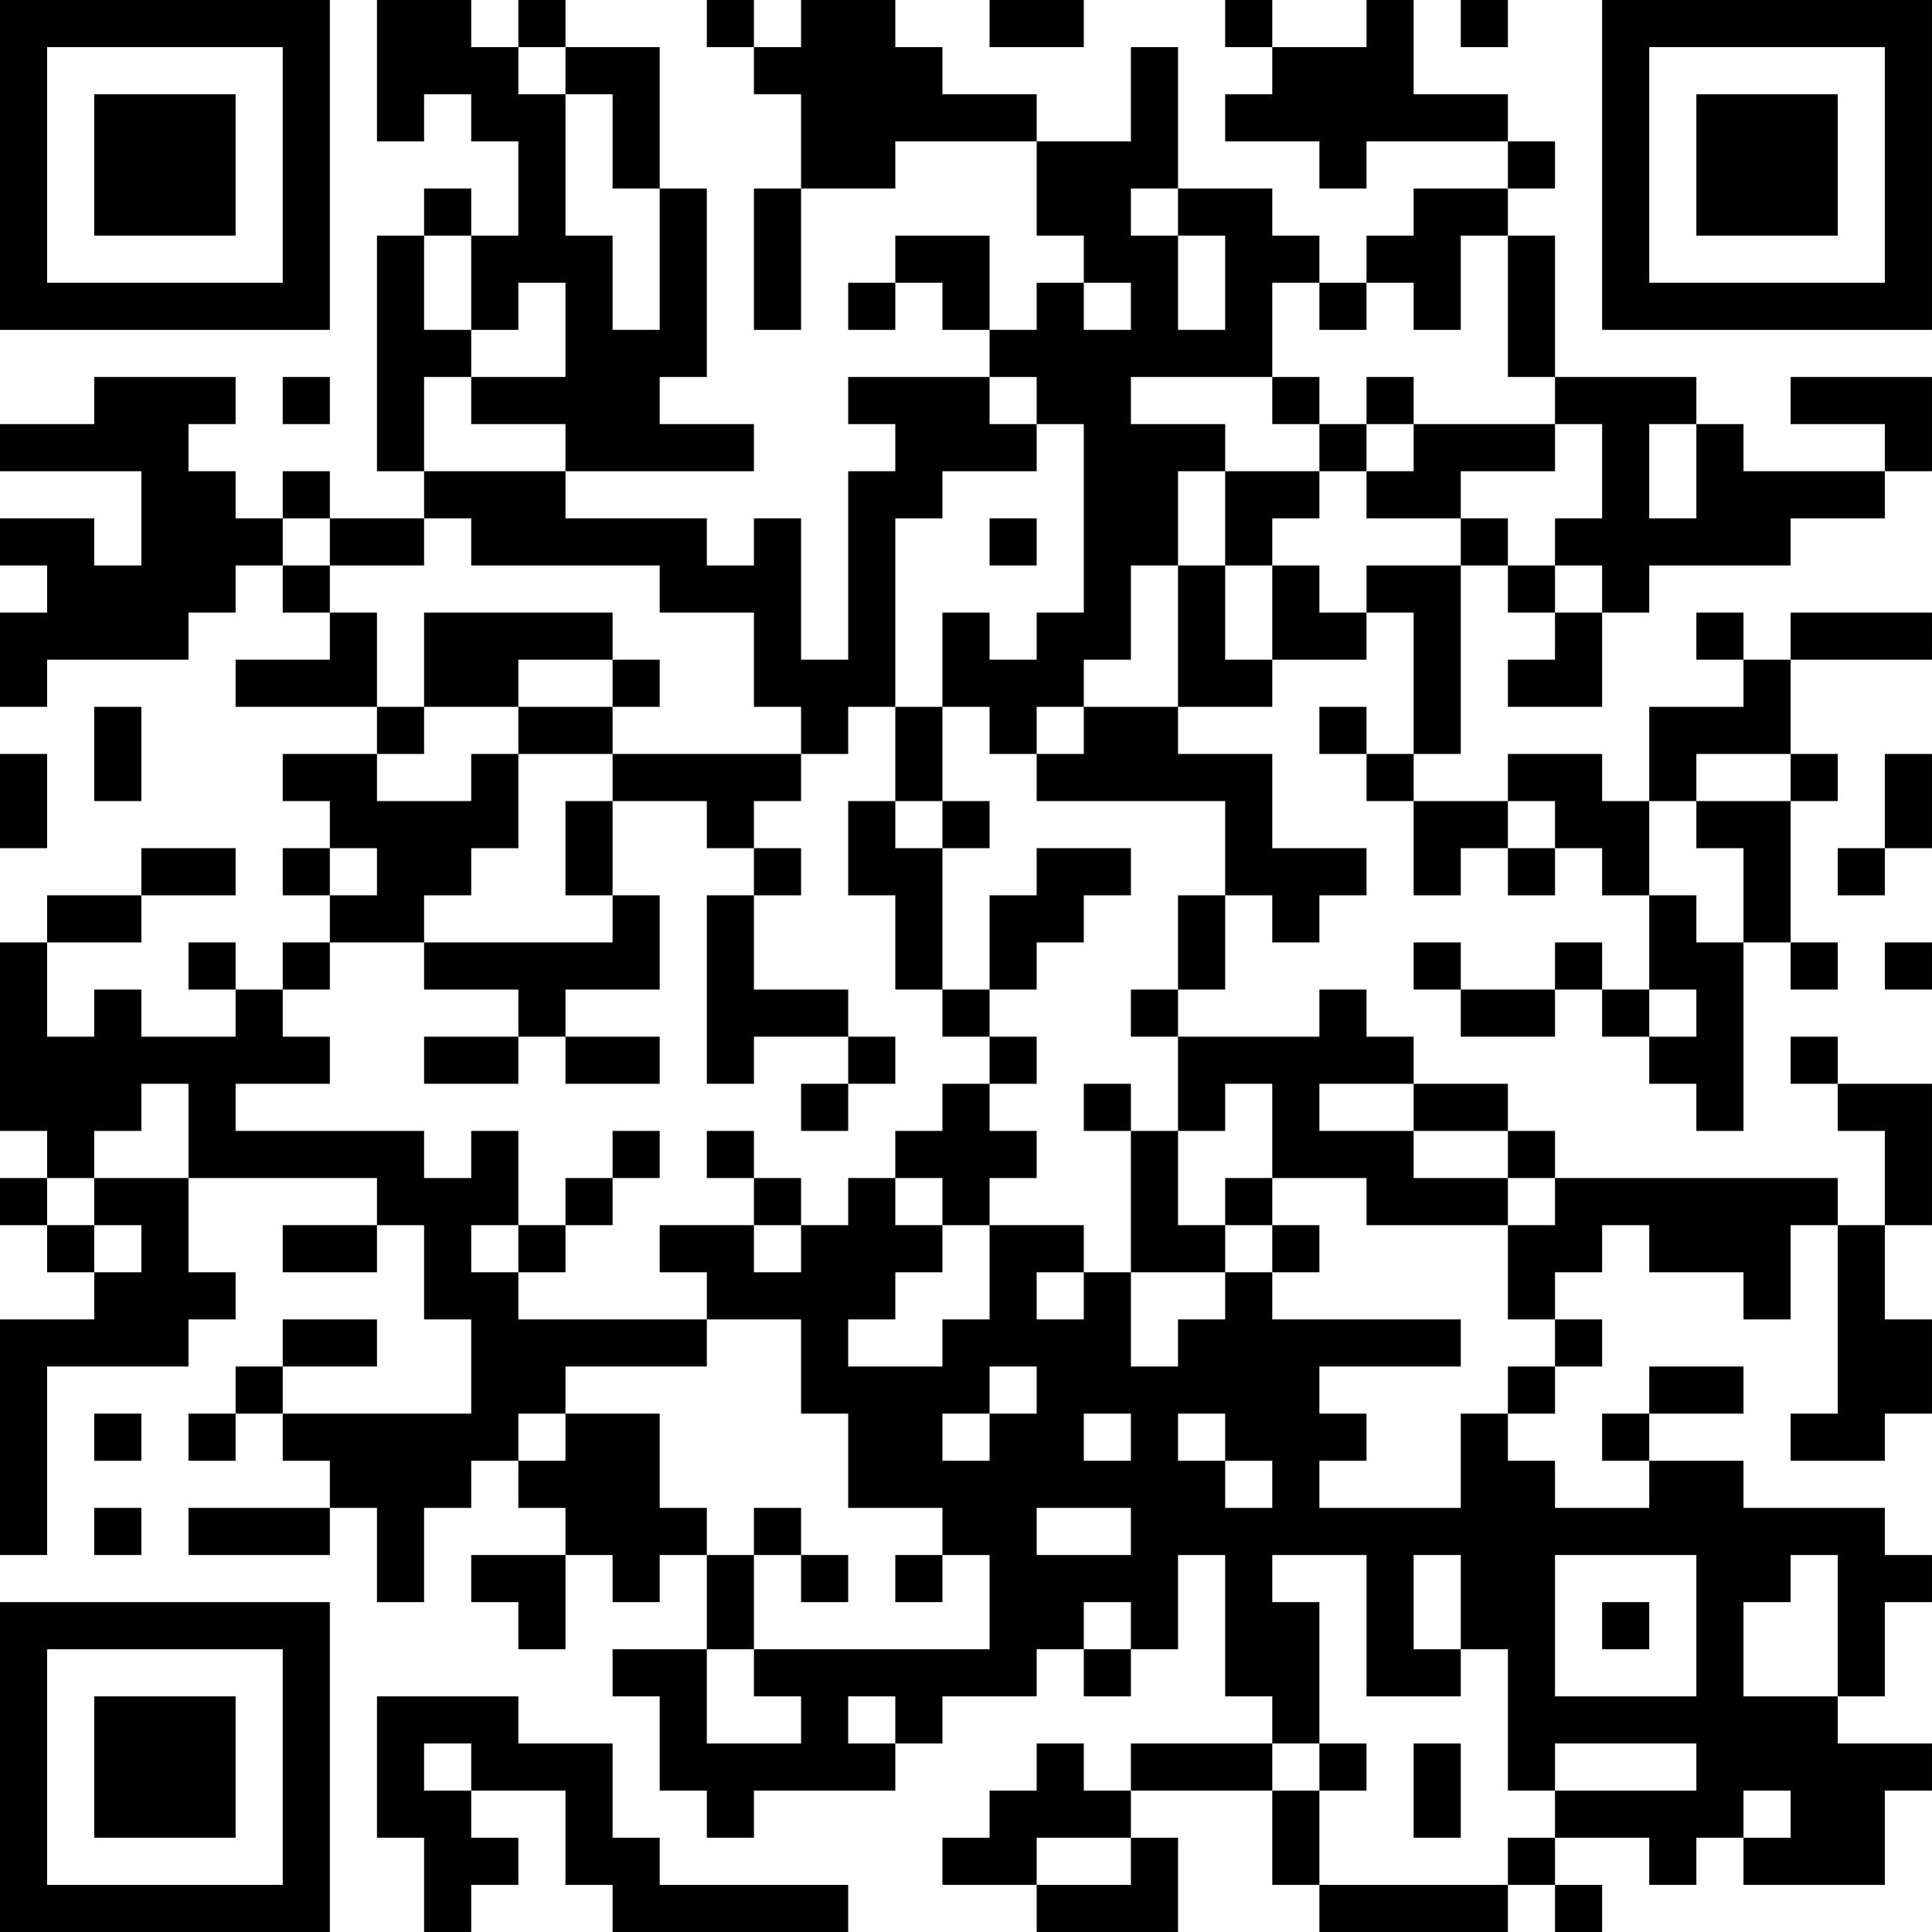 <?xml version="1.0" encoding="UTF-8"?>
<svg xmlns="http://www.w3.org/2000/svg" version="1.1" width="200" height="200" viewBox="0 0 200 200"><rect x="0" y="0" width="200" height="200" fill="#ffffff"/><g transform="scale(4.878)"><g transform="translate(0,0)"><path fill-rule="evenodd" d="M8 0L8 3L9 3L9 2L10 2L10 3L11 3L11 5L10 5L10 4L9 4L9 5L8 5L8 10L9 10L9 11L7 11L7 10L6 10L6 11L5 11L5 10L4 10L4 9L5 9L5 8L2 8L2 9L0 9L0 10L3 10L3 12L2 12L2 11L0 11L0 12L1 12L1 13L0 13L0 15L1 15L1 14L4 14L4 13L5 13L5 12L6 12L6 13L7 13L7 14L5 14L5 15L8 15L8 16L6 16L6 17L7 17L7 18L6 18L6 19L7 19L7 20L6 20L6 21L5 21L5 20L4 20L4 21L5 21L5 22L3 22L3 21L2 21L2 22L1 22L1 20L3 20L3 19L5 19L5 18L3 18L3 19L1 19L1 20L0 20L0 24L1 24L1 25L0 25L0 26L1 26L1 27L2 27L2 28L0 28L0 33L1 33L1 29L4 29L4 28L5 28L5 27L4 27L4 25L8 25L8 26L6 26L6 27L8 27L8 26L9 26L9 28L10 28L10 30L6 30L6 29L8 29L8 28L6 28L6 29L5 29L5 30L4 30L4 31L5 31L5 30L6 30L6 31L7 31L7 32L4 32L4 33L7 33L7 32L8 32L8 34L9 34L9 32L10 32L10 31L11 31L11 32L12 32L12 33L10 33L10 34L11 34L11 35L12 35L12 33L13 33L13 34L14 34L14 33L15 33L15 35L13 35L13 36L14 36L14 38L15 38L15 39L16 39L16 38L19 38L19 37L20 37L20 36L22 36L22 35L23 35L23 36L24 36L24 35L25 35L25 33L26 33L26 36L27 36L27 37L24 37L24 38L23 38L23 37L22 37L22 38L21 38L21 39L20 39L20 40L22 40L22 41L25 41L25 39L24 39L24 38L27 38L27 40L28 40L28 41L32 41L32 40L33 40L33 41L34 41L34 40L33 40L33 39L35 39L35 40L36 40L36 39L37 39L37 40L40 40L40 38L41 38L41 37L39 37L39 36L40 36L40 34L41 34L41 33L40 33L40 32L37 32L37 31L35 31L35 30L37 30L37 29L35 29L35 30L34 30L34 31L35 31L35 32L33 32L33 31L32 31L32 30L33 30L33 29L34 29L34 28L33 28L33 27L34 27L34 26L35 26L35 27L37 27L37 28L38 28L38 26L39 26L39 30L38 30L38 31L40 31L40 30L41 30L41 28L40 28L40 26L41 26L41 23L39 23L39 22L38 22L38 23L39 23L39 24L40 24L40 26L39 26L39 25L33 25L33 24L32 24L32 23L30 23L30 22L29 22L29 21L28 21L28 22L25 22L25 21L26 21L26 19L27 19L27 20L28 20L28 19L29 19L29 18L27 18L27 16L25 16L25 15L27 15L27 14L29 14L29 13L30 13L30 16L29 16L29 15L28 15L28 16L29 16L29 17L30 17L30 19L31 19L31 18L32 18L32 19L33 19L33 18L34 18L34 19L35 19L35 21L34 21L34 20L33 20L33 21L31 21L31 20L30 20L30 21L31 21L31 22L33 22L33 21L34 21L34 22L35 22L35 23L36 23L36 24L37 24L37 20L38 20L38 21L39 21L39 20L38 20L38 17L39 17L39 16L38 16L38 14L41 14L41 13L38 13L38 14L37 14L37 13L36 13L36 14L37 14L37 15L35 15L35 17L34 17L34 16L32 16L32 17L30 17L30 16L31 16L31 12L32 12L32 13L33 13L33 14L32 14L32 15L34 15L34 13L35 13L35 12L38 12L38 11L40 11L40 10L41 10L41 8L38 8L38 9L40 9L40 10L37 10L37 9L36 9L36 8L33 8L33 5L32 5L32 4L33 4L33 3L32 3L32 2L30 2L30 0L29 0L29 1L27 1L27 0L26 0L26 1L27 1L27 2L26 2L26 3L28 3L28 4L29 4L29 3L32 3L32 4L30 4L30 5L29 5L29 6L28 6L28 5L27 5L27 4L25 4L25 1L24 1L24 3L22 3L22 2L20 2L20 1L19 1L19 0L17 0L17 1L16 1L16 0L15 0L15 1L16 1L16 2L17 2L17 4L16 4L16 7L17 7L17 4L19 4L19 3L22 3L22 5L23 5L23 6L22 6L22 7L21 7L21 5L19 5L19 6L18 6L18 7L19 7L19 6L20 6L20 7L21 7L21 8L18 8L18 9L19 9L19 10L18 10L18 14L17 14L17 11L16 11L16 12L15 12L15 11L12 11L12 10L16 10L16 9L14 9L14 8L15 8L15 4L14 4L14 1L12 1L12 0L11 0L11 1L10 1L10 0ZM21 0L21 1L23 1L23 0ZM31 0L31 1L32 1L32 0ZM11 1L11 2L12 2L12 5L13 5L13 7L14 7L14 4L13 4L13 2L12 2L12 1ZM24 4L24 5L25 5L25 7L26 7L26 5L25 5L25 4ZM9 5L9 7L10 7L10 8L9 8L9 10L12 10L12 9L10 9L10 8L12 8L12 6L11 6L11 7L10 7L10 5ZM31 5L31 7L30 7L30 6L29 6L29 7L28 7L28 6L27 6L27 8L24 8L24 9L26 9L26 10L25 10L25 12L24 12L24 14L23 14L23 15L22 15L22 16L21 16L21 15L20 15L20 13L21 13L21 14L22 14L22 13L23 13L23 9L22 9L22 8L21 8L21 9L22 9L22 10L20 10L20 11L19 11L19 15L18 15L18 16L17 16L17 15L16 15L16 13L14 13L14 12L10 12L10 11L9 11L9 12L7 12L7 11L6 11L6 12L7 12L7 13L8 13L8 15L9 15L9 16L8 16L8 17L10 17L10 16L11 16L11 18L10 18L10 19L9 19L9 20L7 20L7 21L6 21L6 22L7 22L7 23L5 23L5 24L9 24L9 25L10 25L10 24L11 24L11 26L10 26L10 27L11 27L11 28L15 28L15 29L12 29L12 30L11 30L11 31L12 31L12 30L14 30L14 32L15 32L15 33L16 33L16 35L15 35L15 37L17 37L17 36L16 36L16 35L21 35L21 33L20 33L20 32L18 32L18 30L17 30L17 28L15 28L15 27L14 27L14 26L16 26L16 27L17 27L17 26L18 26L18 25L19 25L19 26L20 26L20 27L19 27L19 28L18 28L18 29L20 29L20 28L21 28L21 26L23 26L23 27L22 27L22 28L23 28L23 27L24 27L24 29L25 29L25 28L26 28L26 27L27 27L27 28L31 28L31 29L28 29L28 30L29 30L29 31L28 31L28 32L31 32L31 30L32 30L32 29L33 29L33 28L32 28L32 26L33 26L33 25L32 25L32 24L30 24L30 23L28 23L28 24L30 24L30 25L32 25L32 26L29 26L29 25L27 25L27 23L26 23L26 24L25 24L25 22L24 22L24 21L25 21L25 19L26 19L26 17L22 17L22 16L23 16L23 15L25 15L25 12L26 12L26 14L27 14L27 12L28 12L28 13L29 13L29 12L31 12L31 11L32 11L32 12L33 12L33 13L34 13L34 12L33 12L33 11L34 11L34 9L33 9L33 8L32 8L32 5ZM23 6L23 7L24 7L24 6ZM6 8L6 9L7 9L7 8ZM27 8L27 9L28 9L28 10L26 10L26 12L27 12L27 11L28 11L28 10L29 10L29 11L31 11L31 10L33 10L33 9L30 9L30 8L29 8L29 9L28 9L28 8ZM29 9L29 10L30 10L30 9ZM35 9L35 11L36 11L36 9ZM21 11L21 12L22 12L22 11ZM9 13L9 15L11 15L11 16L13 16L13 17L12 17L12 19L13 19L13 20L9 20L9 21L11 21L11 22L9 22L9 23L11 23L11 22L12 22L12 23L14 23L14 22L12 22L12 21L14 21L14 19L13 19L13 17L15 17L15 18L16 18L16 19L15 19L15 23L16 23L16 22L18 22L18 23L17 23L17 24L18 24L18 23L19 23L19 22L18 22L18 21L16 21L16 19L17 19L17 18L16 18L16 17L17 17L17 16L13 16L13 15L14 15L14 14L13 14L13 13ZM11 14L11 15L13 15L13 14ZM2 15L2 17L3 17L3 15ZM19 15L19 17L18 17L18 19L19 19L19 21L20 21L20 22L21 22L21 23L20 23L20 24L19 24L19 25L20 25L20 26L21 26L21 25L22 25L22 24L21 24L21 23L22 23L22 22L21 22L21 21L22 21L22 20L23 20L23 19L24 19L24 18L22 18L22 19L21 19L21 21L20 21L20 18L21 18L21 17L20 17L20 15ZM0 16L0 18L1 18L1 16ZM36 16L36 17L35 17L35 19L36 19L36 20L37 20L37 18L36 18L36 17L38 17L38 16ZM40 16L40 18L39 18L39 19L40 19L40 18L41 18L41 16ZM19 17L19 18L20 18L20 17ZM32 17L32 18L33 18L33 17ZM7 18L7 19L8 19L8 18ZM40 20L40 21L41 21L41 20ZM35 21L35 22L36 22L36 21ZM3 23L3 24L2 24L2 25L1 25L1 26L2 26L2 27L3 27L3 26L2 26L2 25L4 25L4 23ZM23 23L23 24L24 24L24 27L26 27L26 26L27 26L27 27L28 27L28 26L27 26L27 25L26 25L26 26L25 26L25 24L24 24L24 23ZM13 24L13 25L12 25L12 26L11 26L11 27L12 27L12 26L13 26L13 25L14 25L14 24ZM15 24L15 25L16 25L16 26L17 26L17 25L16 25L16 24ZM21 29L21 30L20 30L20 31L21 31L21 30L22 30L22 29ZM2 30L2 31L3 31L3 30ZM23 30L23 31L24 31L24 30ZM25 30L25 31L26 31L26 32L27 32L27 31L26 31L26 30ZM2 32L2 33L3 33L3 32ZM16 32L16 33L17 33L17 34L18 34L18 33L17 33L17 32ZM22 32L22 33L24 33L24 32ZM19 33L19 34L20 34L20 33ZM27 33L27 34L28 34L28 37L27 37L27 38L28 38L28 40L32 40L32 39L33 39L33 38L36 38L36 37L33 37L33 38L32 38L32 35L31 35L31 33L30 33L30 35L31 35L31 36L29 36L29 33ZM33 33L33 36L36 36L36 33ZM38 33L38 34L37 34L37 36L39 36L39 33ZM23 34L23 35L24 35L24 34ZM34 34L34 35L35 35L35 34ZM8 36L8 39L9 39L9 41L10 41L10 40L11 40L11 39L10 39L10 38L12 38L12 40L13 40L13 41L18 41L18 40L14 40L14 39L13 39L13 37L11 37L11 36ZM18 36L18 37L19 37L19 36ZM9 37L9 38L10 38L10 37ZM28 37L28 38L29 38L29 37ZM30 37L30 39L31 39L31 37ZM37 38L37 39L38 39L38 38ZM22 39L22 40L24 40L24 39ZM0 0L0 7L7 7L7 0ZM1 1L1 6L6 6L6 1ZM2 2L2 5L5 5L5 2ZM34 0L34 7L41 7L41 0ZM35 1L35 6L40 6L40 1ZM36 2L36 5L39 5L39 2ZM0 34L0 41L7 41L7 34ZM1 35L1 40L6 40L6 35ZM2 36L2 39L5 39L5 36Z" fill="#000000"/></g></g></svg>
